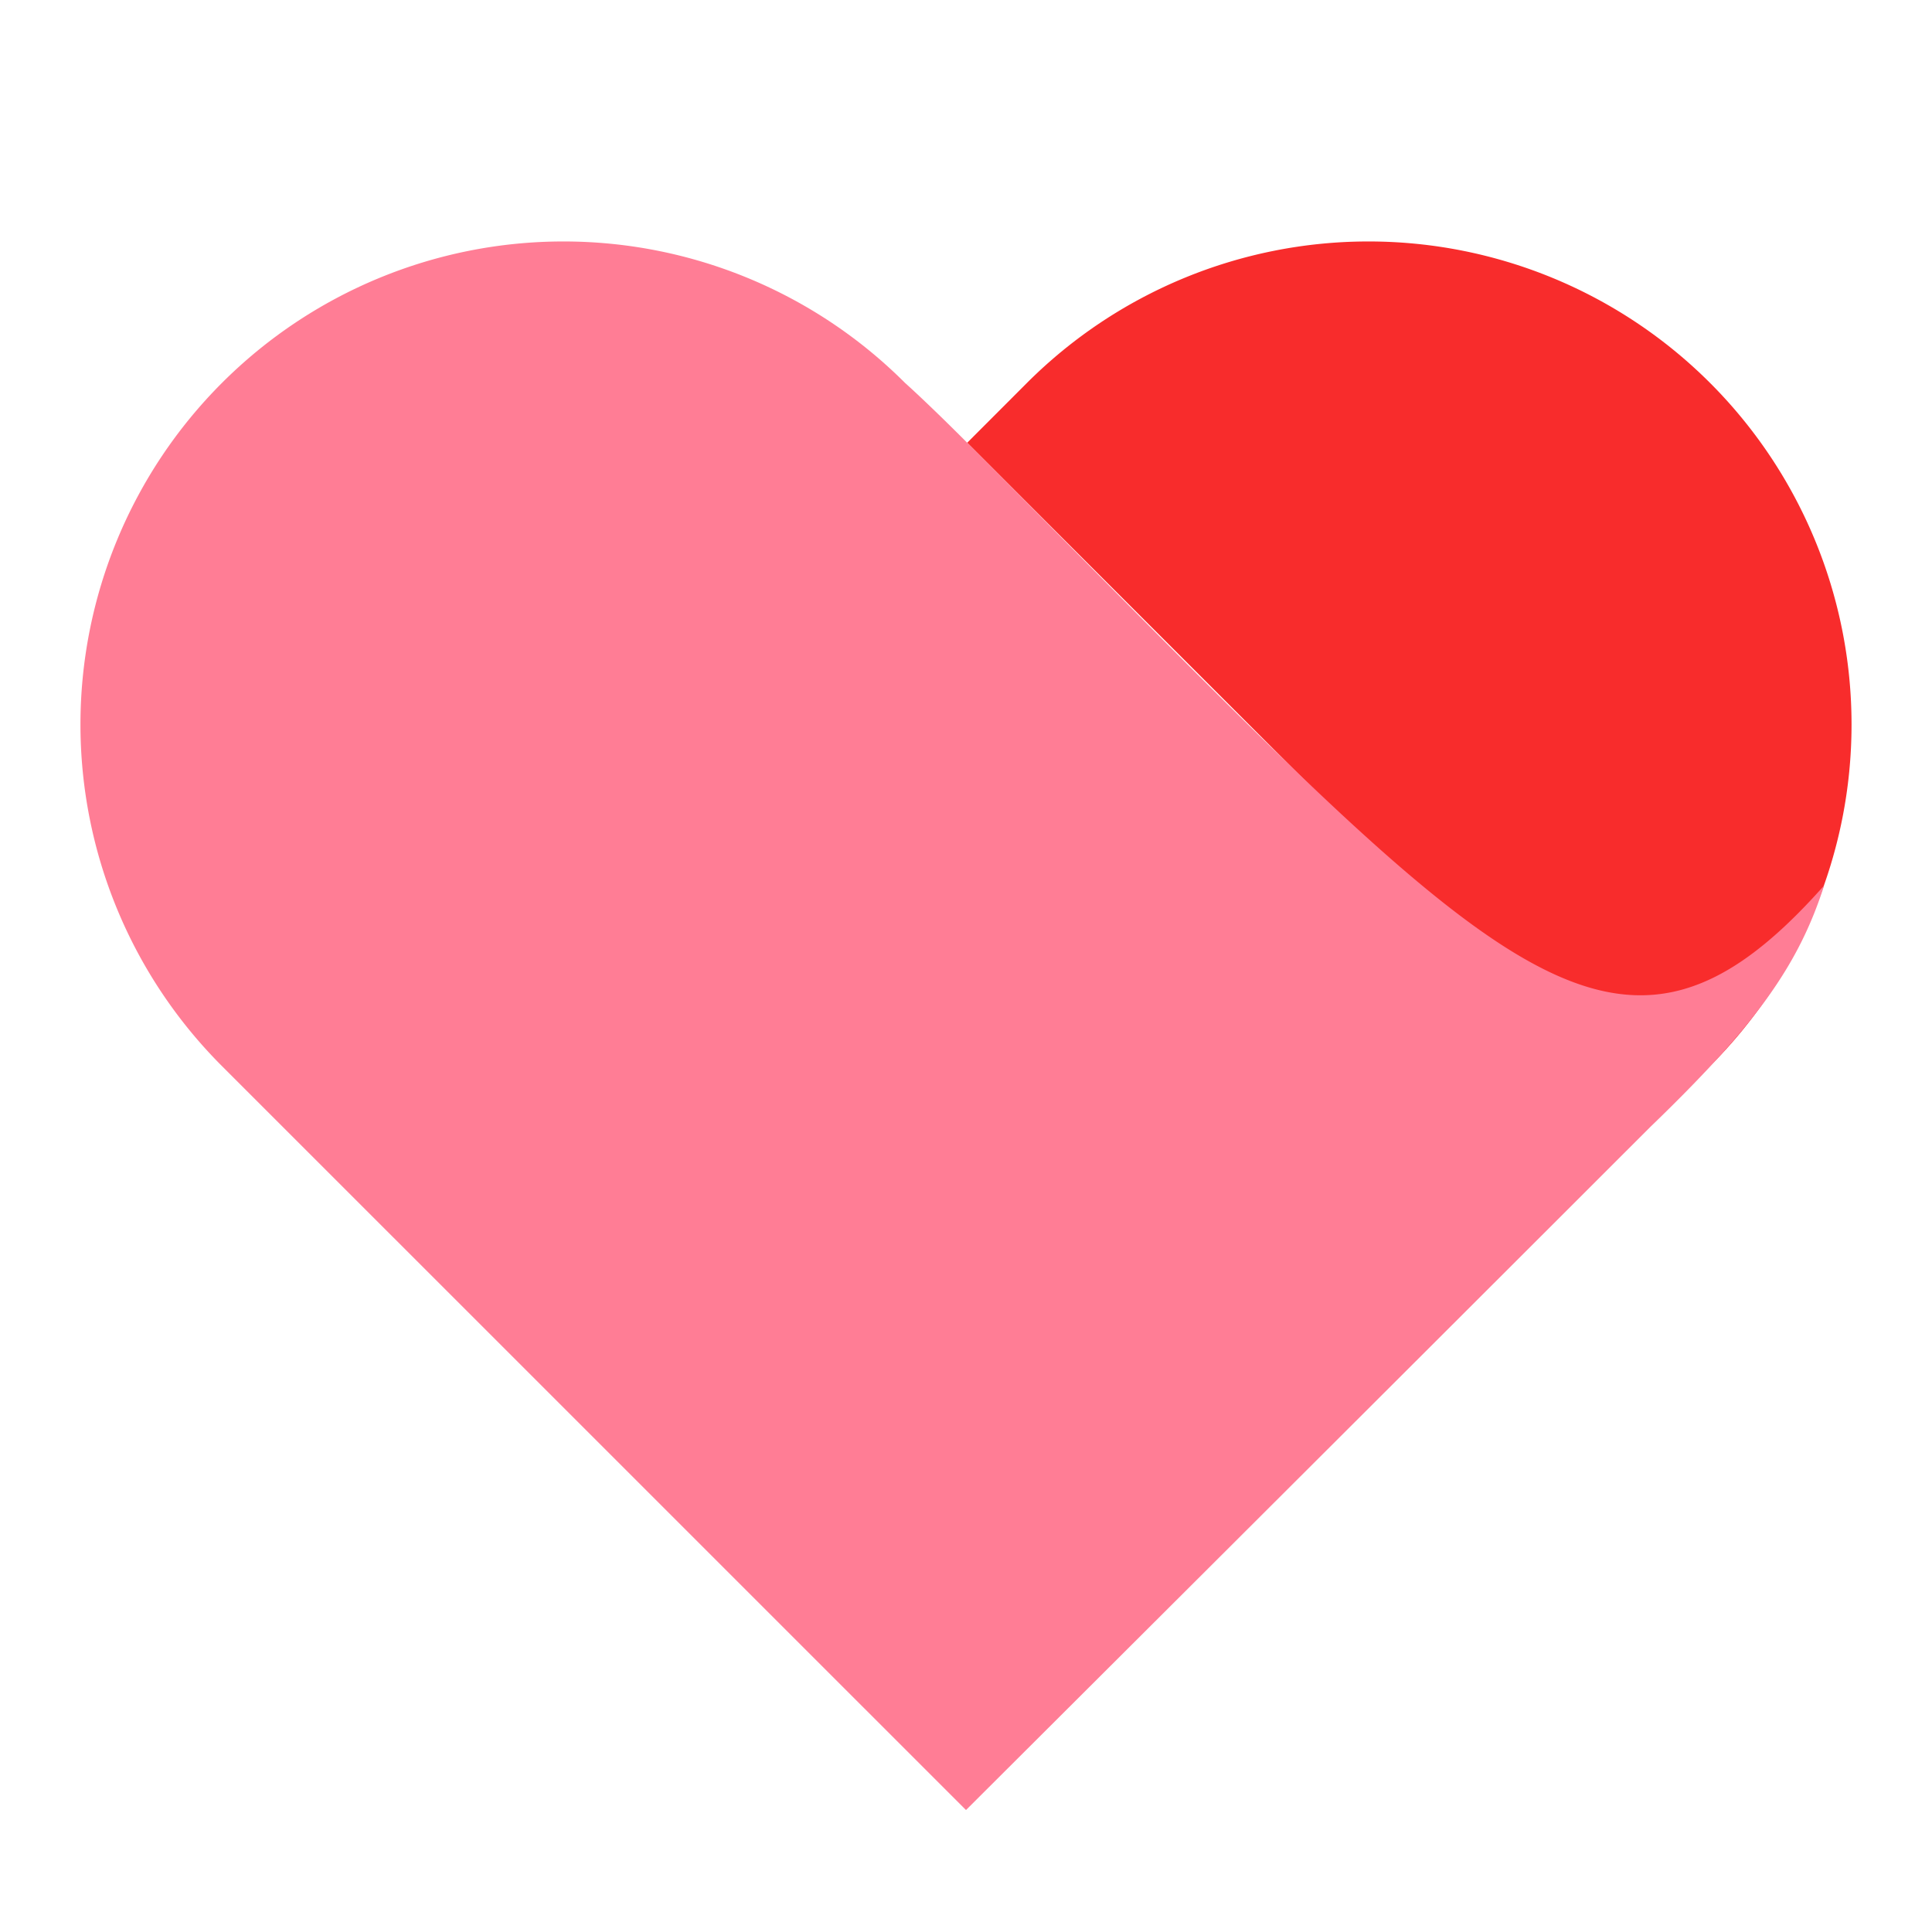 <svg viewBox="0 0 24 24" fill="none" xmlns="http://www.w3.org/2000/svg"><path fill-rule="evenodd" clip-rule="evenodd" d="M20.5 13.985L12.015 5.5l.742-.743a6 6 0 118.486 8.486l-.743.742z" fill="#F82C2C"></path><path d="M11.243 4.757a6 6 0 10-8.486 8.486L12 22.485s5.183-5.168 8.5-8.485c1.3-1.253 1.84-2 2.16-3-2.66 3-4.16 1-10.645-5.5-.507-.508-.772-.743-.772-.743z" fill="#FF7D95"></path></svg>